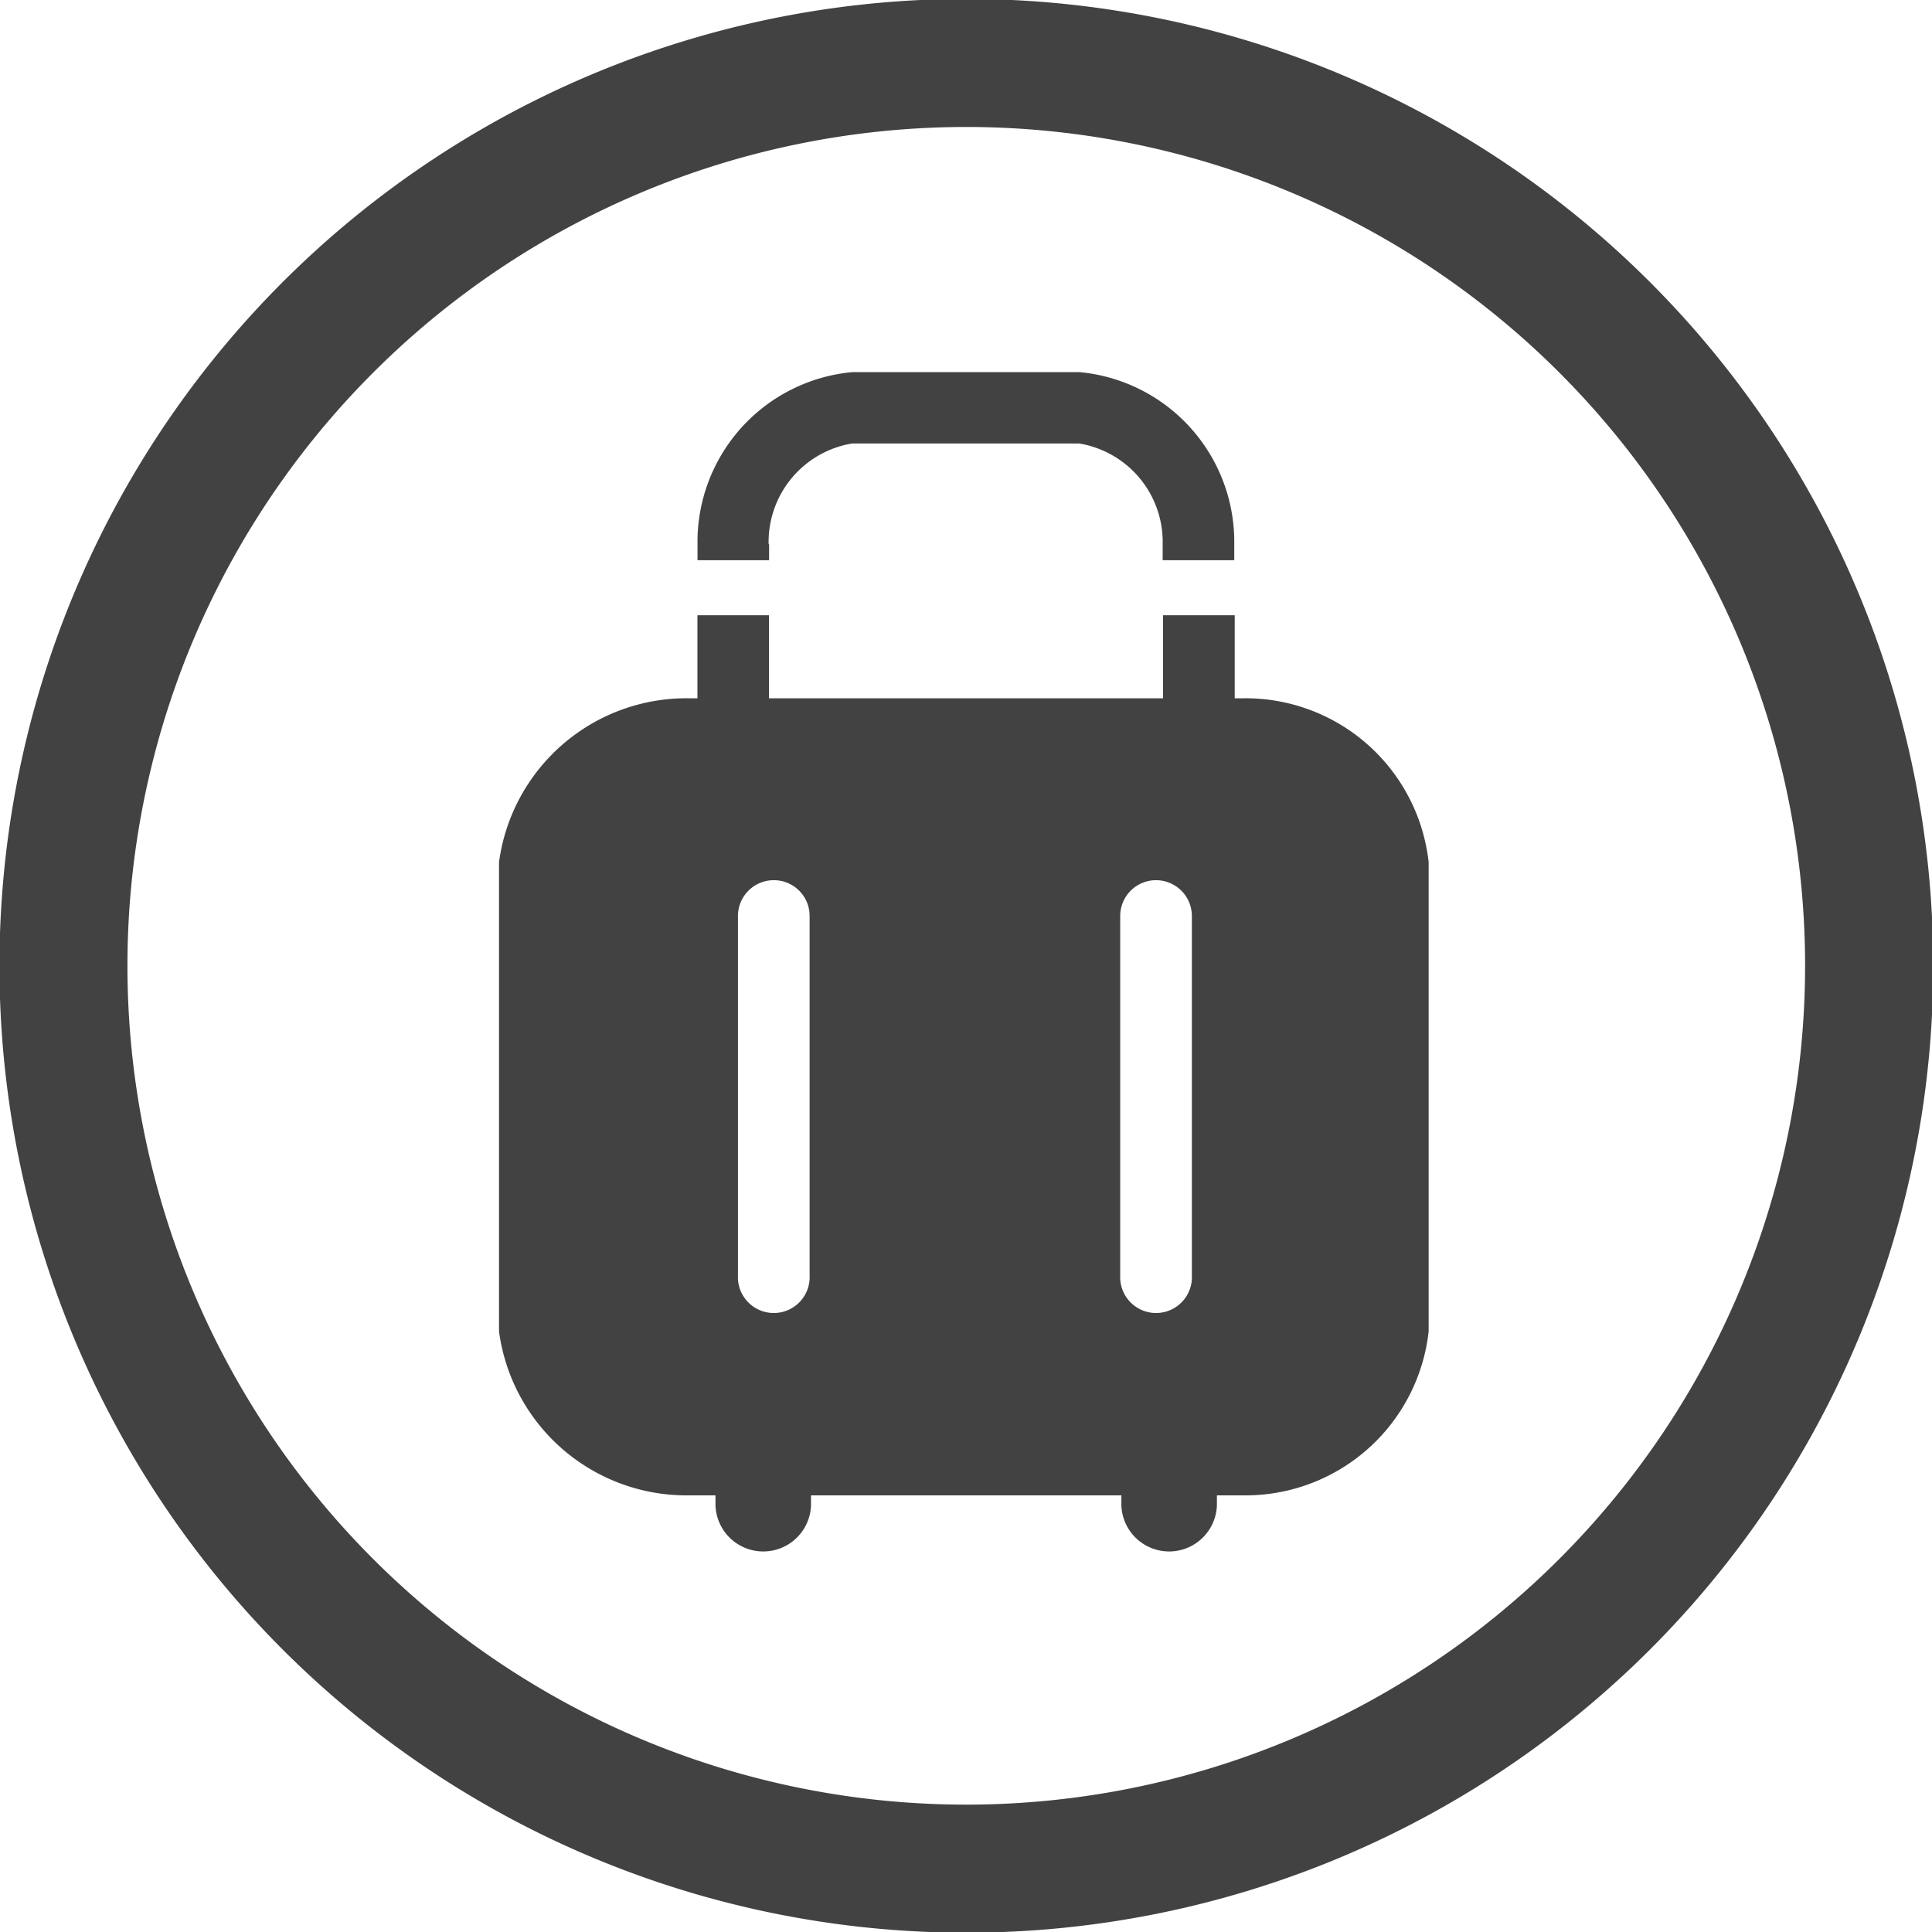 <svg xmlns="http://www.w3.org/2000/svg" width="24.937" height="24.938" viewBox="0 0 24.937 24.938">
  <defs>
    <style>
      .cls-1 {
        fill: #424242;
        fill-rule: evenodd;
      }
    </style>
  </defs>
  <path id="行李" class="cls-1" d="M549.907,794.736a12.48,12.48,0,1,0,12.484,12.48,12.481,12.481,0,0,0-12.484-12.48h0Zm0,23.307a10.827,10.827,0,1,1,10.83-10.827,10.829,10.829,0,0,1-10.83,10.827h0Zm3.568-14.28h-0.1v-1.072H552.45v1.072h-5.086v-1.072H546.44v1.072h-0.1a2.441,2.441,0,0,0-2.461,2.116v6.056a2.441,2.441,0,0,0,2.461,2.116h0.333v0.132a0.617,0.617,0,0,0,1.233,0v-0.132h4.006v0.132a0.617,0.617,0,0,0,1.233,0v-0.132h0.333a2.378,2.378,0,0,0,2.4-2.116v-6.057a2.378,2.378,0,0,0-2.4-2.115h0Zm-6.05,2.348a0.461,0.461,0,0,1,.463.462v4.64a0.463,0.463,0,1,1-.925,0v-4.64a0.462,0.462,0,0,1,.462-0.462h0Zm4.934,0a0.463,0.463,0,0,1,.463.462v4.64a0.463,0.463,0,1,1-.925,0v-4.64a0.462,0.462,0,0,1,.462-0.462h0Zm-5-4.337a1.288,1.288,0,0,1,1.079-1.3h2.928a1.288,1.288,0,0,1,1.079,1.3v0.207h0.924v-0.207a2.2,2.2,0,0,0-2-2.221h-2.928a2.2,2.2,0,0,0-2,2.221v0.207h0.924v-0.207h0Z" transform="translate(-537.438 -794.75)"/>
</svg>
